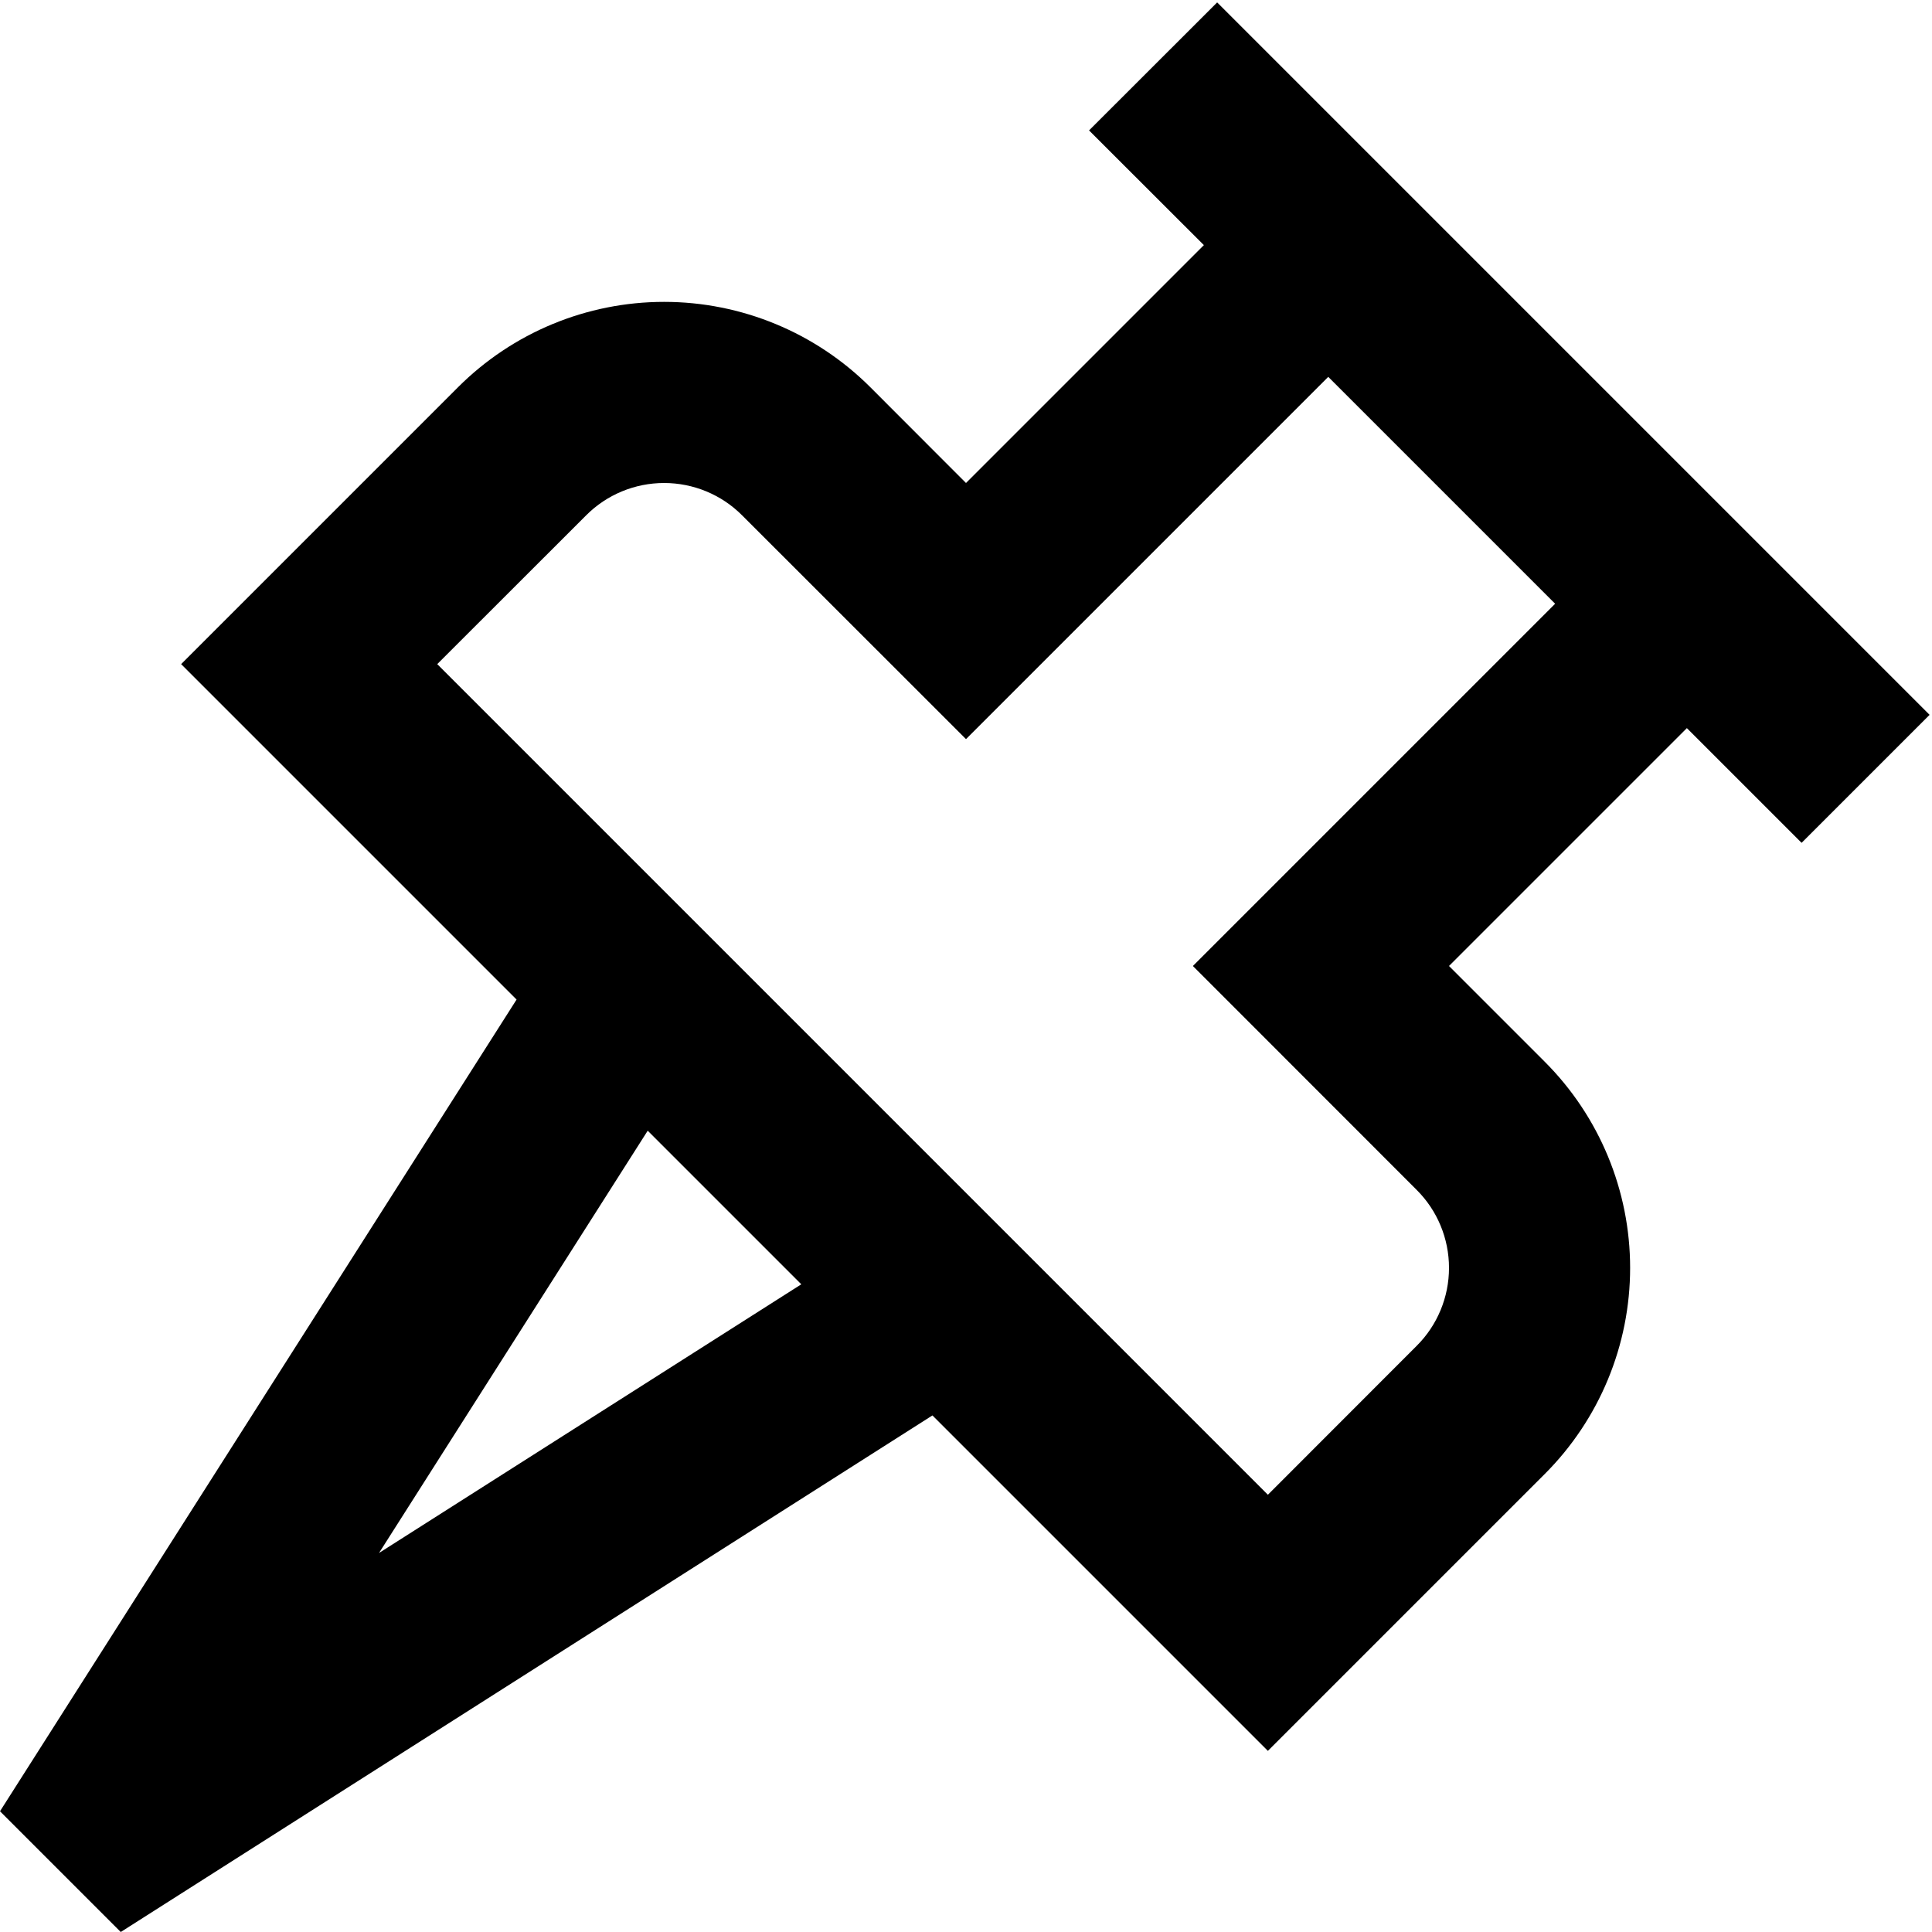 <svg width="16" height="16" viewBox="0 0 16 16" fill="none" xmlns="http://www.w3.org/2000/svg">
<path fill-rule="evenodd" clip-rule="evenodd" d="M10.08 0.02L15.98 5.92L14.92 6.98L13.97 6.03L12 8L12.793 8.793C13.246 9.246 13.5 9.86 13.5 10.5C13.5 11.14 13.246 11.754 12.793 12.207L10.5 14.5L7.722 11.722L1 16L0 15L4.278 8.278L1.5 5.5L3.793 3.207C4.246 2.754 4.86 2.5 5.5 2.5C6.14 2.5 6.754 2.754 7.207 3.206L8 4L9.97 2.03L9.019 1.08L10.08 0.02ZM5.364 9.364L3.139 12.861L6.636 10.636L5.364 9.364ZM9.879 8L12.879 5L11 3.121L8 6.121L6.146 4.268C5.975 4.096 5.742 4 5.5 4C5.258 4 5.025 4.096 4.854 4.268L3.621 5.5L10.5 12.379L11.732 11.146C11.904 10.975 12 10.742 12 10.5C12 10.258 11.904 10.025 11.732 9.854L9.879 8Z" fill="black"/>
</svg>
